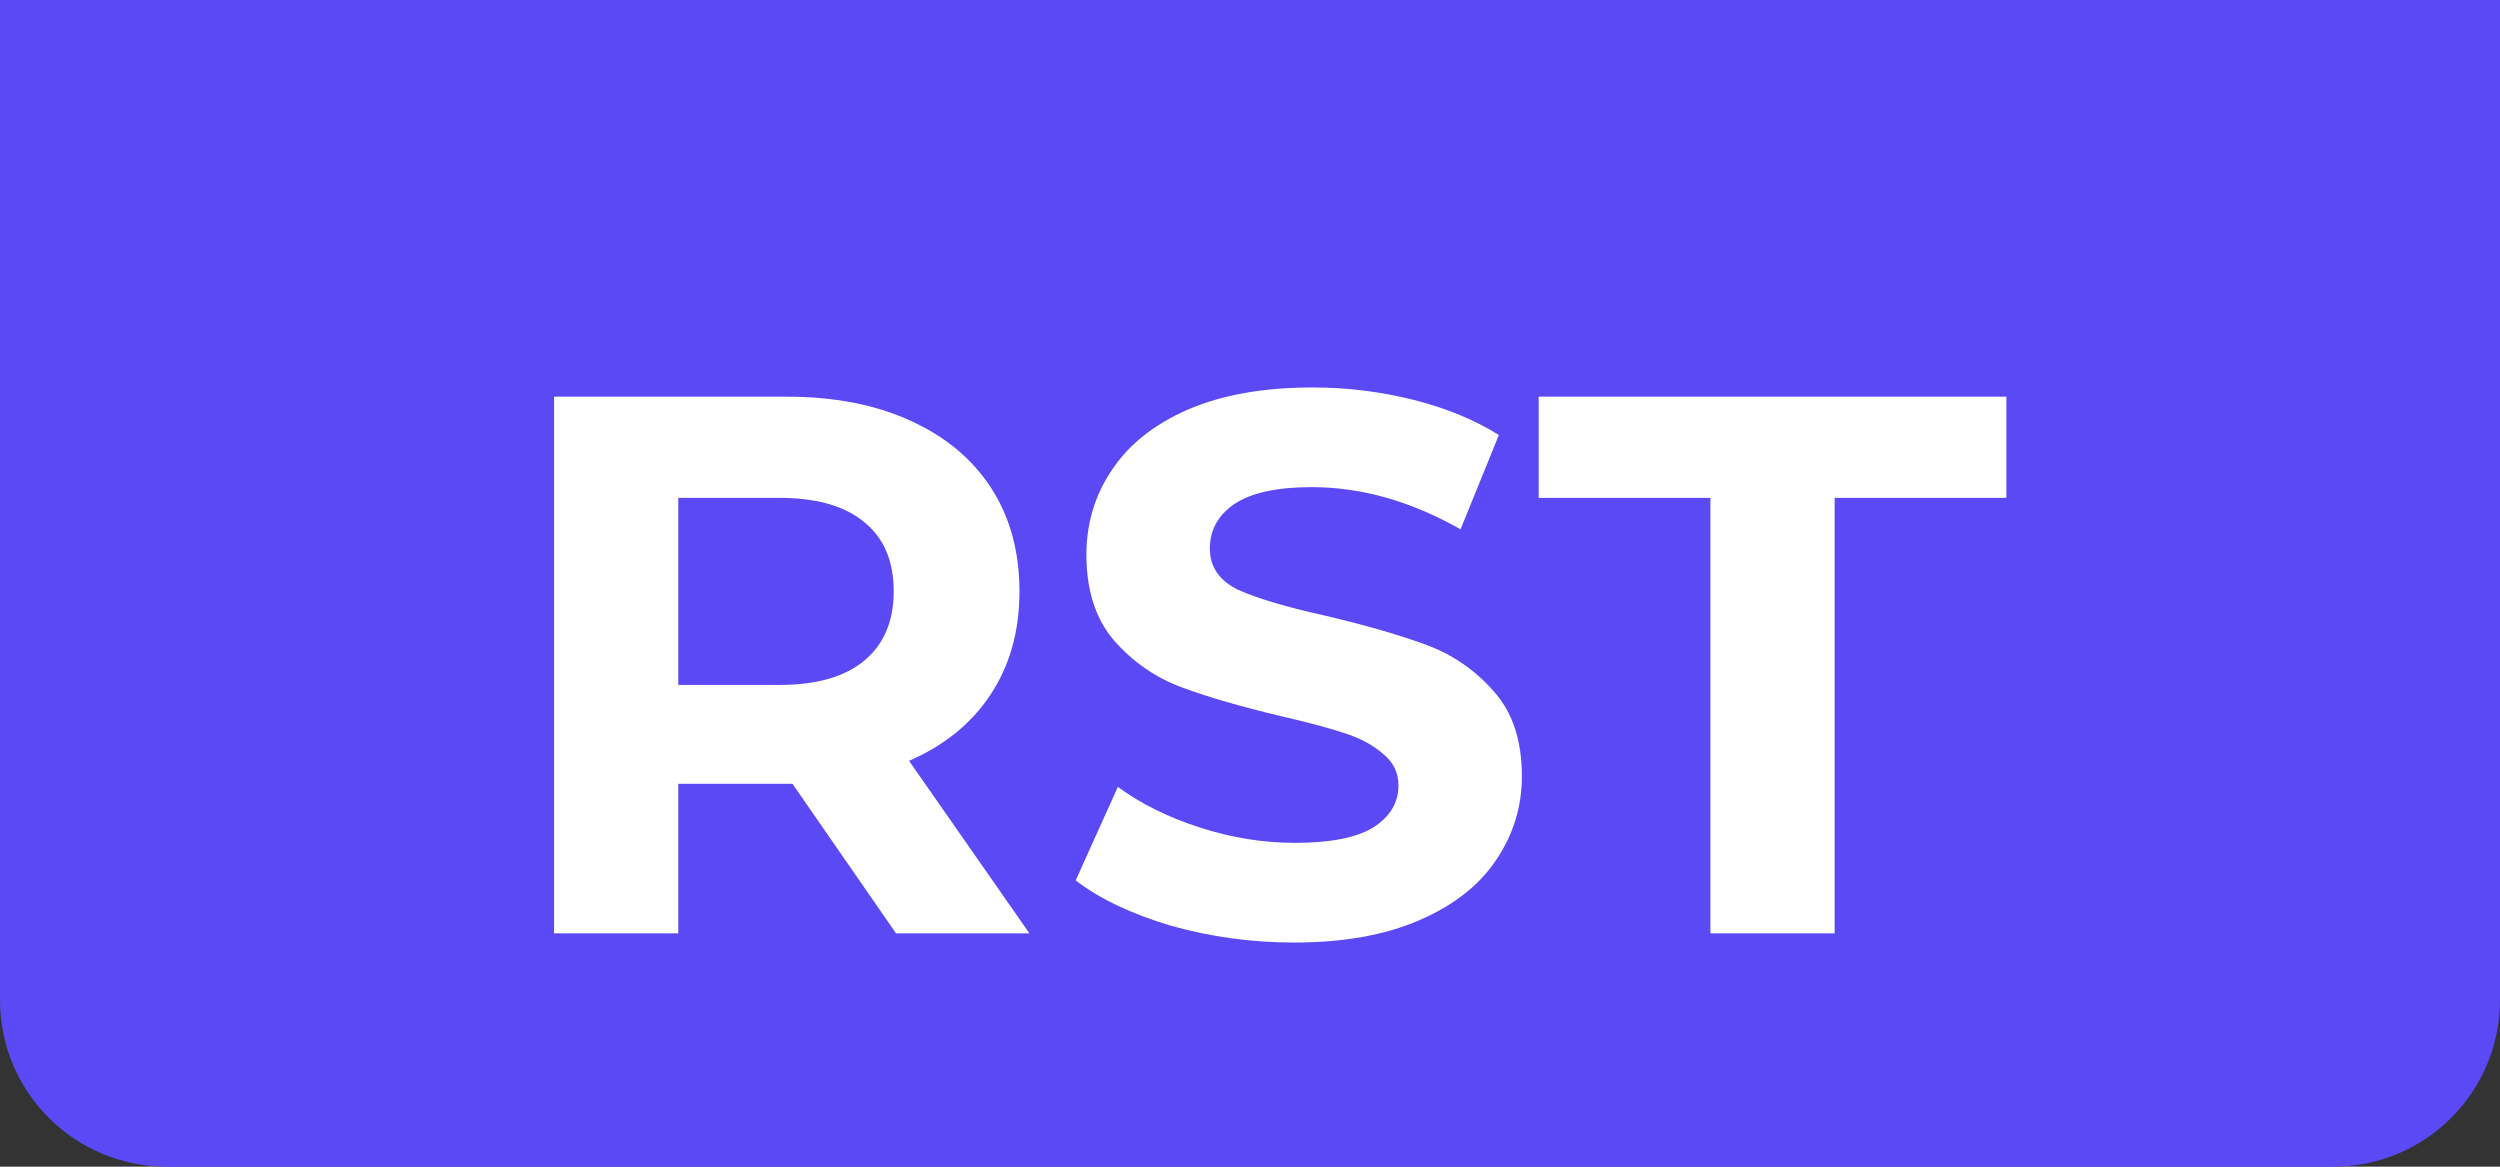 <svg width="150" height="70" viewBox="0 0 150 70" fill="none" xmlns="http://www.w3.org/2000/svg">
<rect x="0" y="0" width="150" height="70" fill="#333333" stroke="none"/>
<path d="M0 0H150V60C150 65.523 145.523 70 140 70H10C4.477 70 0 65.523 0 60V0Z" fill="#5B49F5"/>
<path d="M53.761 56L47.551 47.03H47.183H40.697V56H33.245V23.8H47.183C50.035 23.8 52.503 24.275 54.589 25.226C56.705 26.177 58.33 27.526 59.465 29.274C60.599 31.022 61.167 33.092 61.167 35.484C61.167 37.876 60.584 39.946 59.419 41.694C58.284 43.411 56.659 44.73 54.543 45.65L61.765 56H53.761ZM53.623 35.484C53.623 33.675 53.04 32.295 51.875 31.344C50.709 30.363 49.007 29.872 46.769 29.872H40.697V41.096H46.769C49.007 41.096 50.709 40.605 51.875 39.624C53.04 38.643 53.623 37.263 53.623 35.484ZM77.651 56.552C75.106 56.552 72.637 56.215 70.245 55.54C67.884 54.835 65.982 53.93 64.541 52.826L67.071 47.214C68.451 48.226 70.092 49.039 71.993 49.652C73.894 50.265 75.796 50.572 77.697 50.572C79.813 50.572 81.377 50.265 82.389 49.652C83.401 49.008 83.907 48.165 83.907 47.122C83.907 46.355 83.6 45.727 82.987 45.236C82.404 44.715 81.638 44.301 80.687 43.994C79.767 43.687 78.51 43.35 76.915 42.982C74.462 42.399 72.453 41.817 70.889 41.234C69.325 40.651 67.976 39.716 66.841 38.428C65.737 37.14 65.185 35.423 65.185 33.276C65.185 31.405 65.691 29.719 66.703 28.216C67.715 26.683 69.233 25.471 71.257 24.582C73.312 23.693 75.811 23.248 78.755 23.248C80.81 23.248 82.818 23.493 84.781 23.984C86.744 24.475 88.461 25.18 89.933 26.1L87.633 31.758C84.658 30.071 81.684 29.228 78.709 29.228C76.624 29.228 75.075 29.565 74.063 30.24C73.082 30.915 72.591 31.804 72.591 32.908C72.591 34.012 73.158 34.84 74.293 35.392C75.458 35.913 77.222 36.435 79.583 36.956C82.036 37.539 84.045 38.121 85.609 38.704C87.173 39.287 88.507 40.207 89.611 41.464C90.746 42.721 91.313 44.423 91.313 46.57C91.313 48.41 90.792 50.097 89.749 51.63C88.737 53.133 87.204 54.329 85.149 55.218C83.094 56.107 80.595 56.552 77.651 56.552ZM102.626 29.872H92.322V23.8H120.382V29.872H110.078V56H102.626V29.872Z" fill="white"/>
</svg>
